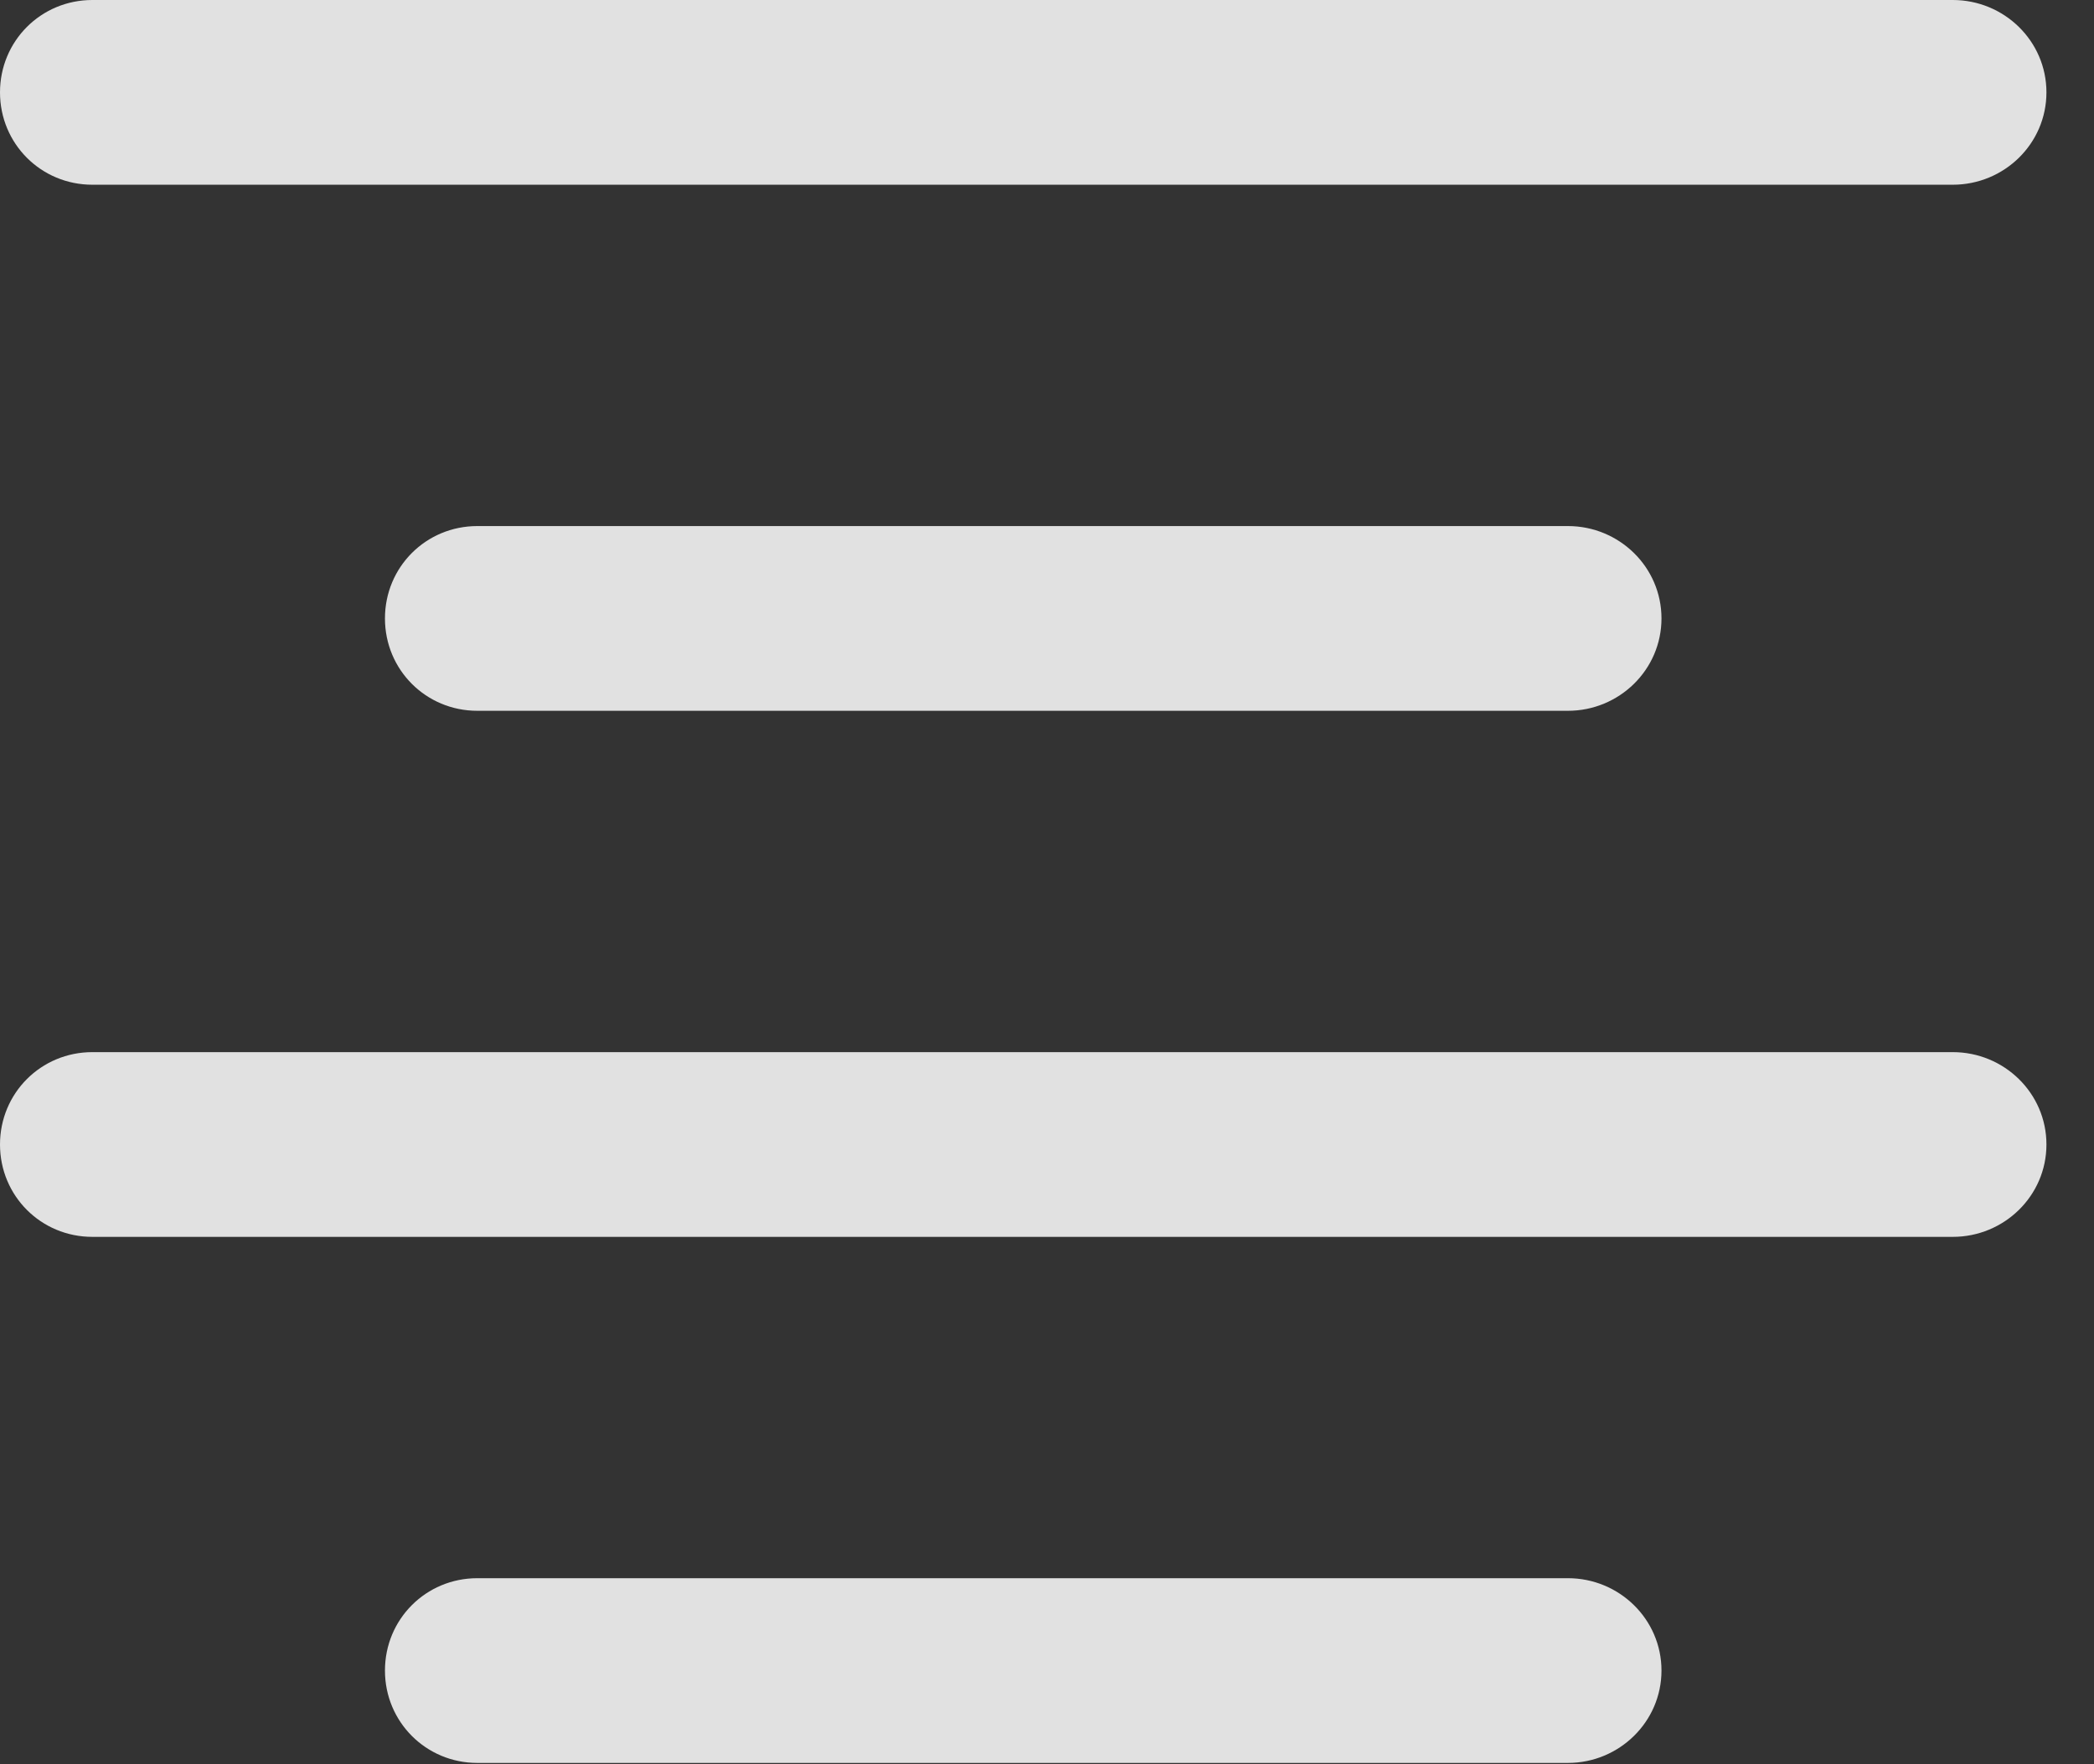 <?xml version="1.0" encoding="UTF-8"?>
<!--Generator: Apple Native CoreSVG 341-->
<!DOCTYPE svg
PUBLIC "-//W3C//DTD SVG 1.1//EN"
       "http://www.w3.org/Graphics/SVG/1.1/DTD/svg11.dtd">
<svg version="1.1" xmlns="http://www.w3.org/2000/svg" xmlns:xlink="http://www.w3.org/1999/xlink" viewBox="0 0 15.938 13.428">
 <rect x="0" y="0" width="15.938" height="13.428" fill="#333333" stroke="none"/>
 <g>
  <rect height="13.428" opacity="0" width="15.938" x="0" y="0"/>
  <path d="M3.633 13.418L11.934 13.418C12.324 13.418 12.646 13.105 12.646 12.715C12.646 12.324 12.324 12.012 11.934 12.012L3.633 12.012C3.242 12.012 2.93 12.324 2.93 12.715C2.93 13.105 3.242 13.418 3.633 13.418Z" fill="white" fill-opacity="0.85"/>
  <path d="M0.703 9.414L14.863 9.414C15.254 9.414 15.576 9.102 15.576 8.711C15.576 8.32 15.254 8.008 14.863 8.008L0.703 8.008C0.312 8.008 0 8.32 0 8.711C0 9.102 0.312 9.414 0.703 9.414Z" fill="white" fill-opacity="0.85"/>
  <path d="M3.633 5.41L11.934 5.41C12.324 5.41 12.646 5.098 12.646 4.707C12.646 4.316 12.324 4.004 11.934 4.004L3.633 4.004C3.242 4.004 2.93 4.316 2.93 4.707C2.93 5.098 3.242 5.41 3.633 5.41Z" fill="white" fill-opacity="0.85"/>
  <path d="M0.703 1.406L14.863 1.406C15.254 1.406 15.576 1.094 15.576 0.703C15.576 0.312 15.254 0 14.863 0L0.703 0C0.312 0 0 0.312 0 0.703C0 1.094 0.312 1.406 0.703 1.406Z" fill="white" fill-opacity="0.85"/>
 </g>
</svg>
